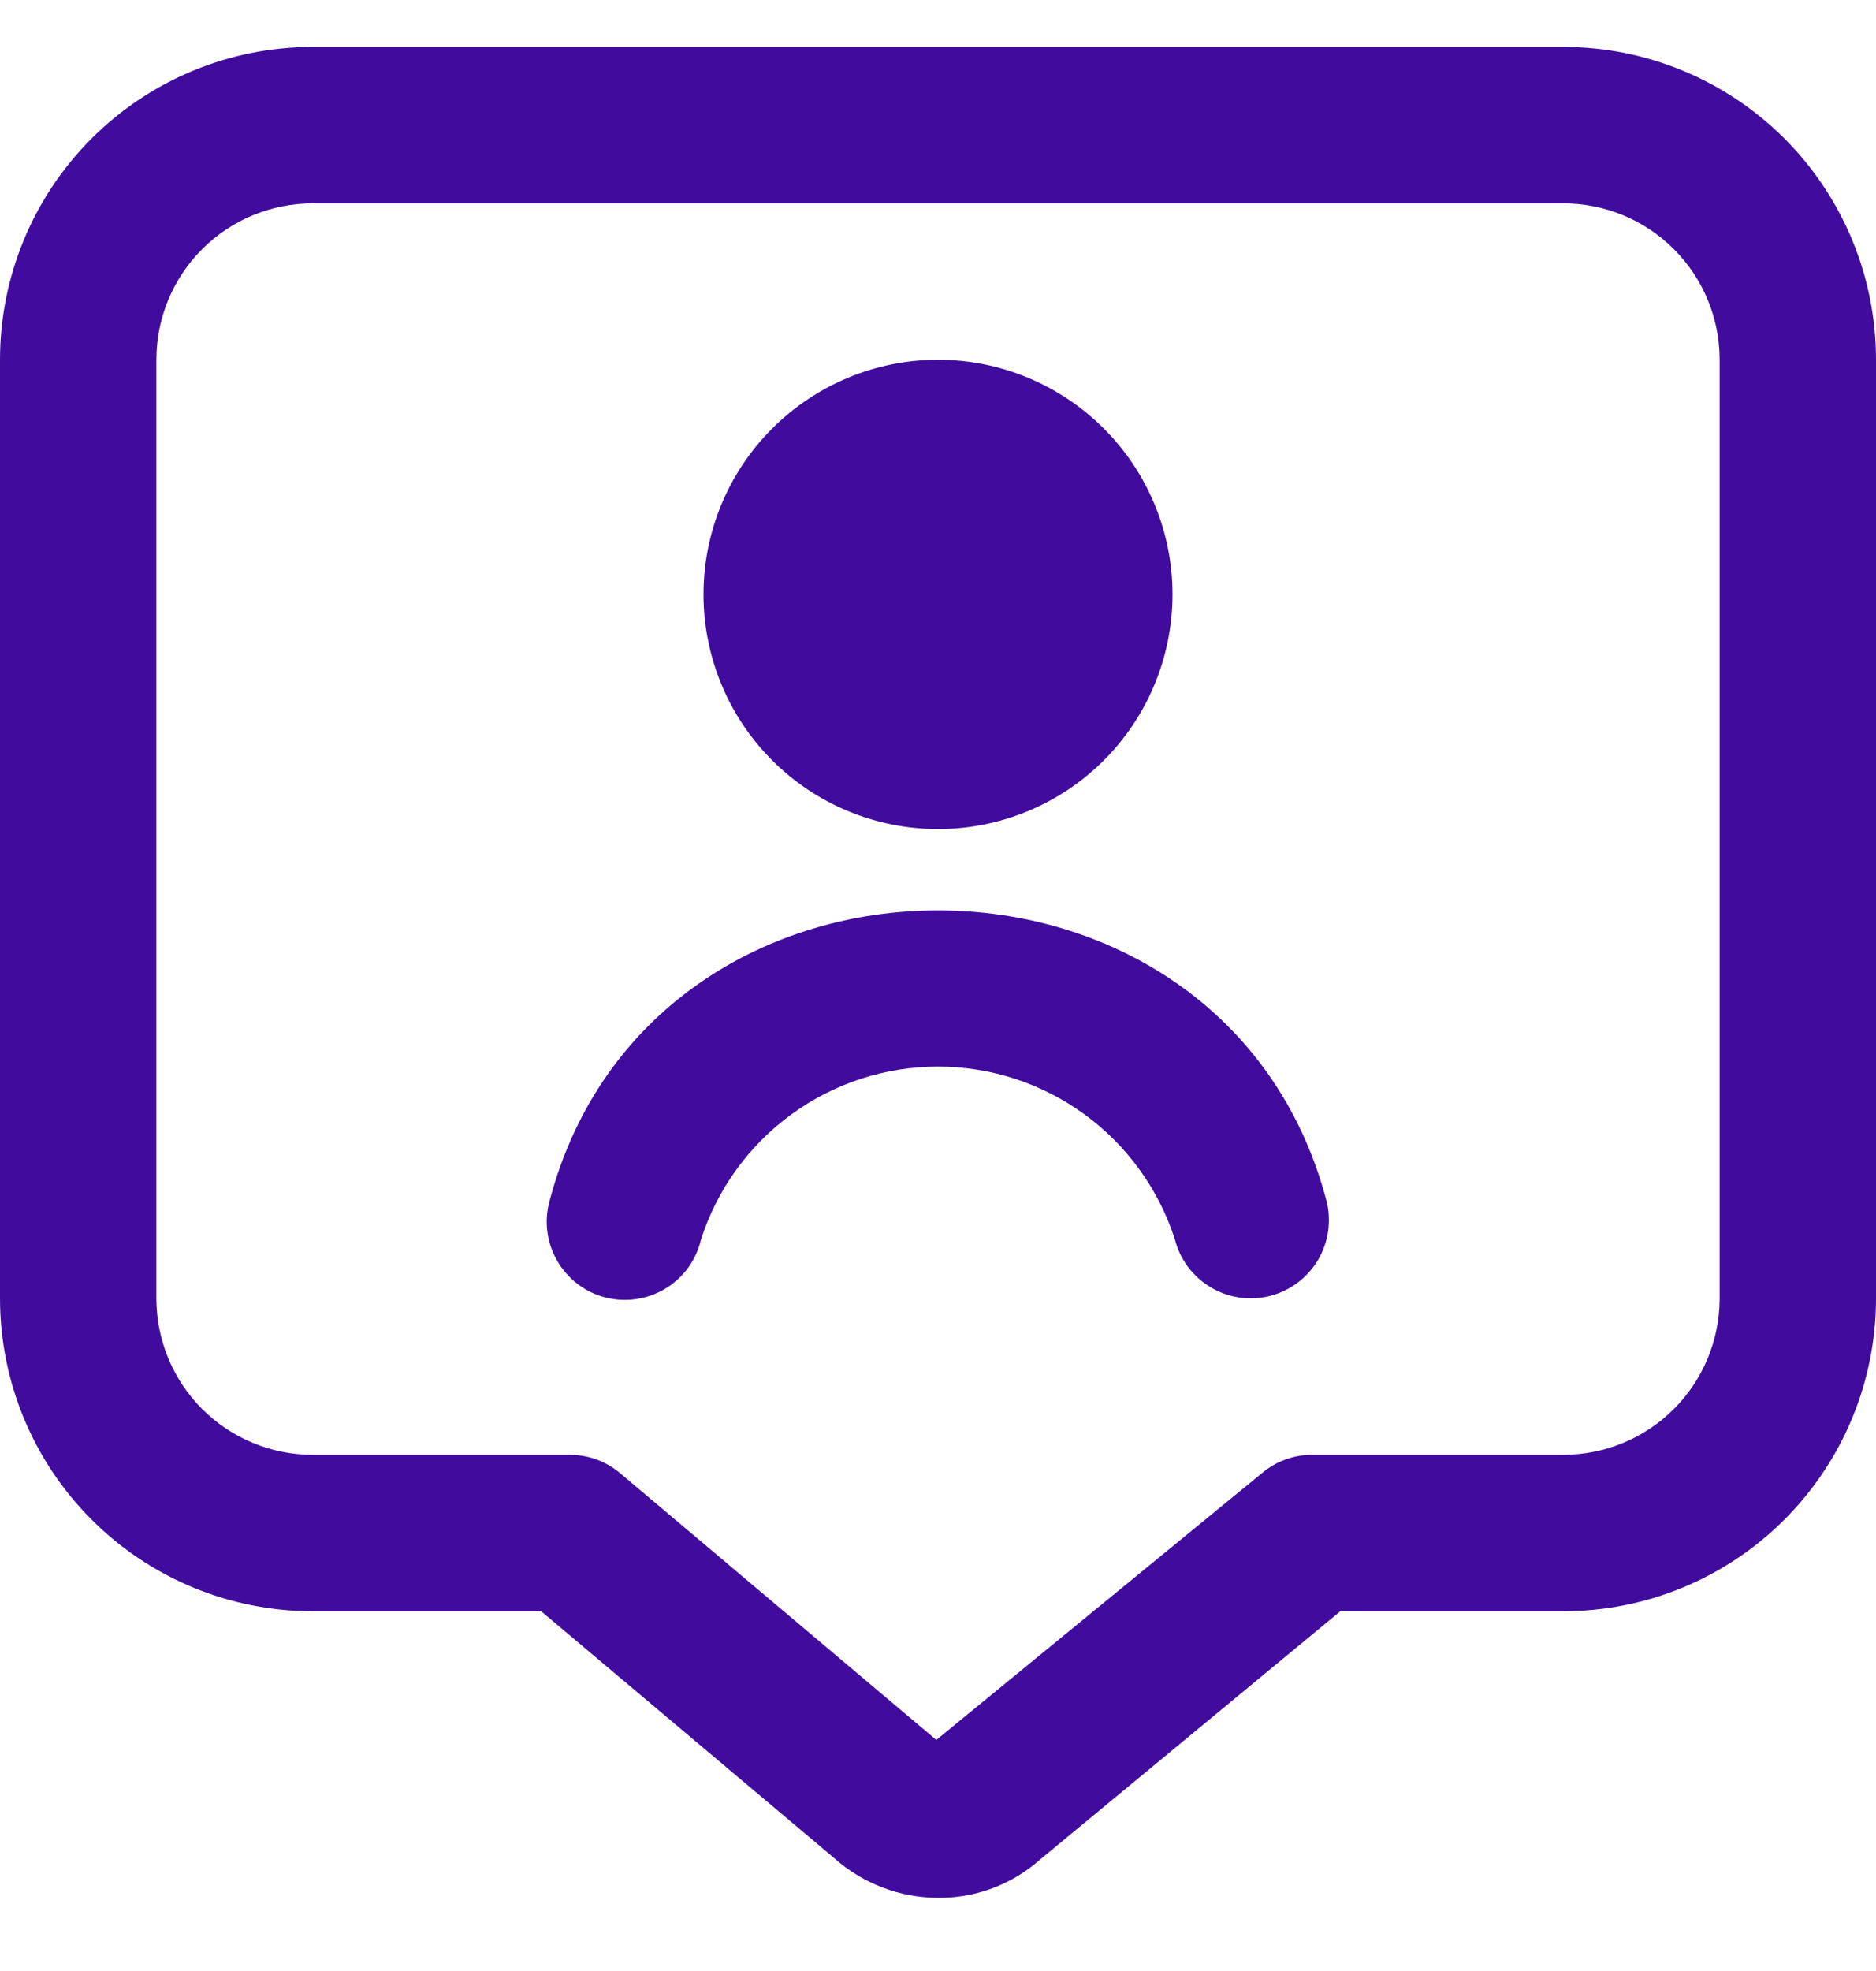 <svg width="20" height="21" viewBox="0 0 20 21" fill="none" xmlns="http://www.w3.org/2000/svg">
<path d="M10 8.833C9.337 8.833 8.701 8.57 8.232 8.101C7.763 7.632 7.5 6.996 7.5 6.333C7.5 5.67 7.763 5.034 8.232 4.566C8.701 4.097 9.337 3.833 10 3.833C10.663 3.833 11.299 4.097 11.768 4.566C12.237 5.034 12.5 5.67 12.5 6.333C12.5 6.996 12.237 7.632 11.768 8.101C11.299 8.57 10.663 8.833 10 8.833ZM7.473 13.207C7.645 12.672 7.982 12.205 8.436 11.874C8.89 11.542 9.437 11.364 10 11.364C10.562 11.364 11.109 11.542 11.563 11.874C12.017 12.205 12.354 12.672 12.526 13.207C12.581 13.422 12.719 13.605 12.91 13.717C13.1 13.83 13.328 13.862 13.542 13.807C13.756 13.751 13.939 13.613 14.052 13.423C14.164 13.232 14.196 13.005 14.141 12.791C13.048 8.668 6.949 8.67 5.86 12.791C5.83 12.898 5.821 13.009 5.835 13.12C5.849 13.23 5.884 13.336 5.94 13.432C5.995 13.528 6.069 13.613 6.157 13.68C6.245 13.747 6.346 13.796 6.454 13.824C6.561 13.851 6.673 13.857 6.783 13.841C6.893 13.825 6.998 13.787 7.093 13.73C7.188 13.673 7.271 13.597 7.336 13.507C7.401 13.417 7.448 13.316 7.473 13.207ZM10.008 20.221C9.596 20.221 9.2 20.07 8.893 19.797L5.769 17.167H3.333C2.449 17.167 1.601 16.816 0.976 16.19C0.351 15.565 0 14.717 0 13.833V3.833C0 2.949 0.351 2.101 0.976 1.476C1.601 0.851 2.449 0.5 3.333 0.5L16.667 0.5C17.551 0.5 18.399 0.851 19.024 1.476C19.649 2.101 20 2.949 20 3.833V13.833C20 14.717 19.649 15.565 19.024 16.19C18.399 16.816 17.551 17.167 16.667 17.167H14.289L11.083 19.817C10.786 20.079 10.403 20.222 10.008 20.221ZM3.333 2.167C2.891 2.167 2.467 2.342 2.155 2.655C1.842 2.967 1.667 3.391 1.667 3.833V13.833C1.667 14.275 1.842 14.699 2.155 15.012C2.467 15.324 2.891 15.5 3.333 15.5H6.074C6.271 15.5 6.461 15.569 6.611 15.696L9.982 18.538L13.459 15.691C13.608 15.567 13.796 15.5 13.99 15.5H16.667C17.109 15.5 17.533 15.324 17.845 15.012C18.158 14.699 18.333 14.275 18.333 13.833V3.833C18.333 3.391 18.158 2.967 17.845 2.655C17.533 2.342 17.109 2.167 16.667 2.167H3.333Z" fill="#410C9E"/>
</svg>

